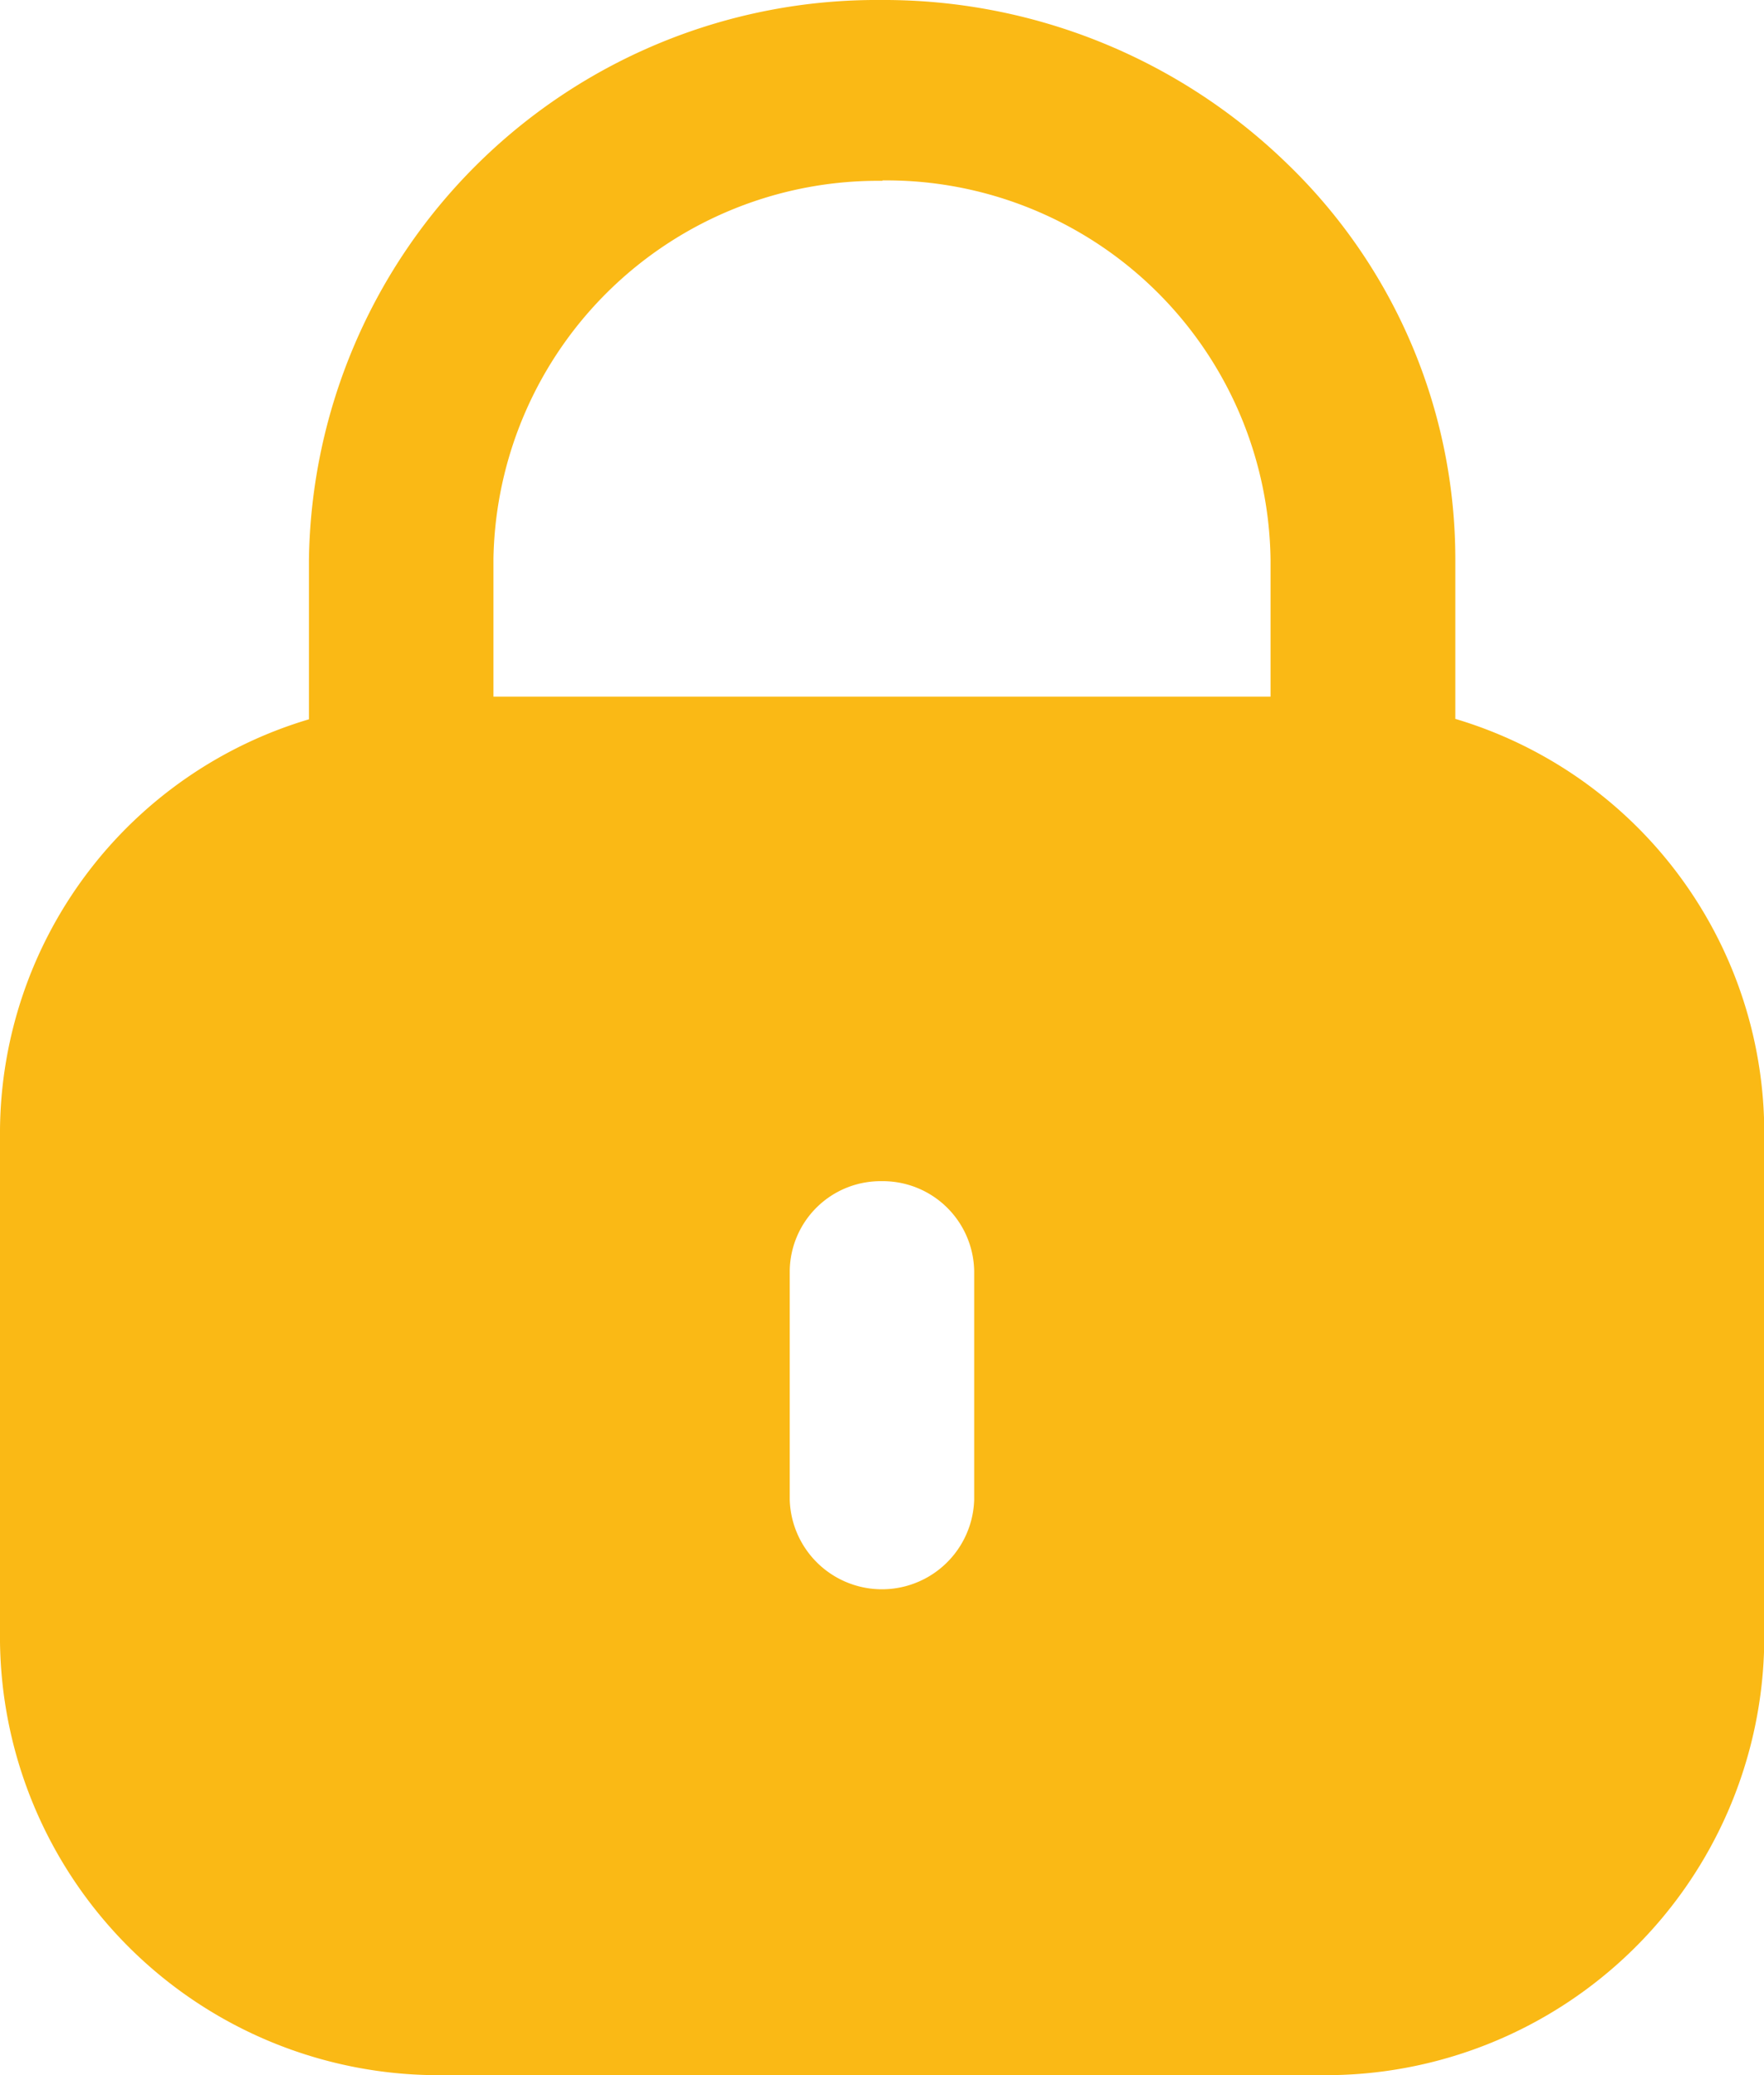 <svg id="Iconly_Bold_Lock" data-name="Iconly/Bold/Lock" xmlns="http://www.w3.org/2000/svg" width="20.63" height="24.271" viewBox="0 0 20.63 24.271">
  <g id="Lock">
    <path id="Lock-2" data-name="Lock" d="M15.451,24.271H5.18A5.13,5.13,0,0,1,0,19.2V13.213a5.054,5.054,0,0,1,3.613-4.8V6.549A6.64,6.64,0,0,1,10.3,0a6.766,6.766,0,0,1,4.756,1.917,6.426,6.426,0,0,1,1.964,4.631v1.86a5.054,5.054,0,0,1,3.613,4.8V19.2A5.129,5.129,0,0,1,15.451,24.271ZM10.309,13.815a1.062,1.062,0,0,0-1.073,1.05v2.677a1.079,1.079,0,0,0,2.157,0V14.865A1.069,1.069,0,0,0,10.309,13.815Zm.012-11.7a4.5,4.5,0,0,0-4.55,4.414V8.148h9.088v-1.6A4.494,4.494,0,0,0,10.321,2.11Z" fill="#fab915"/>
  </g>
</svg>
